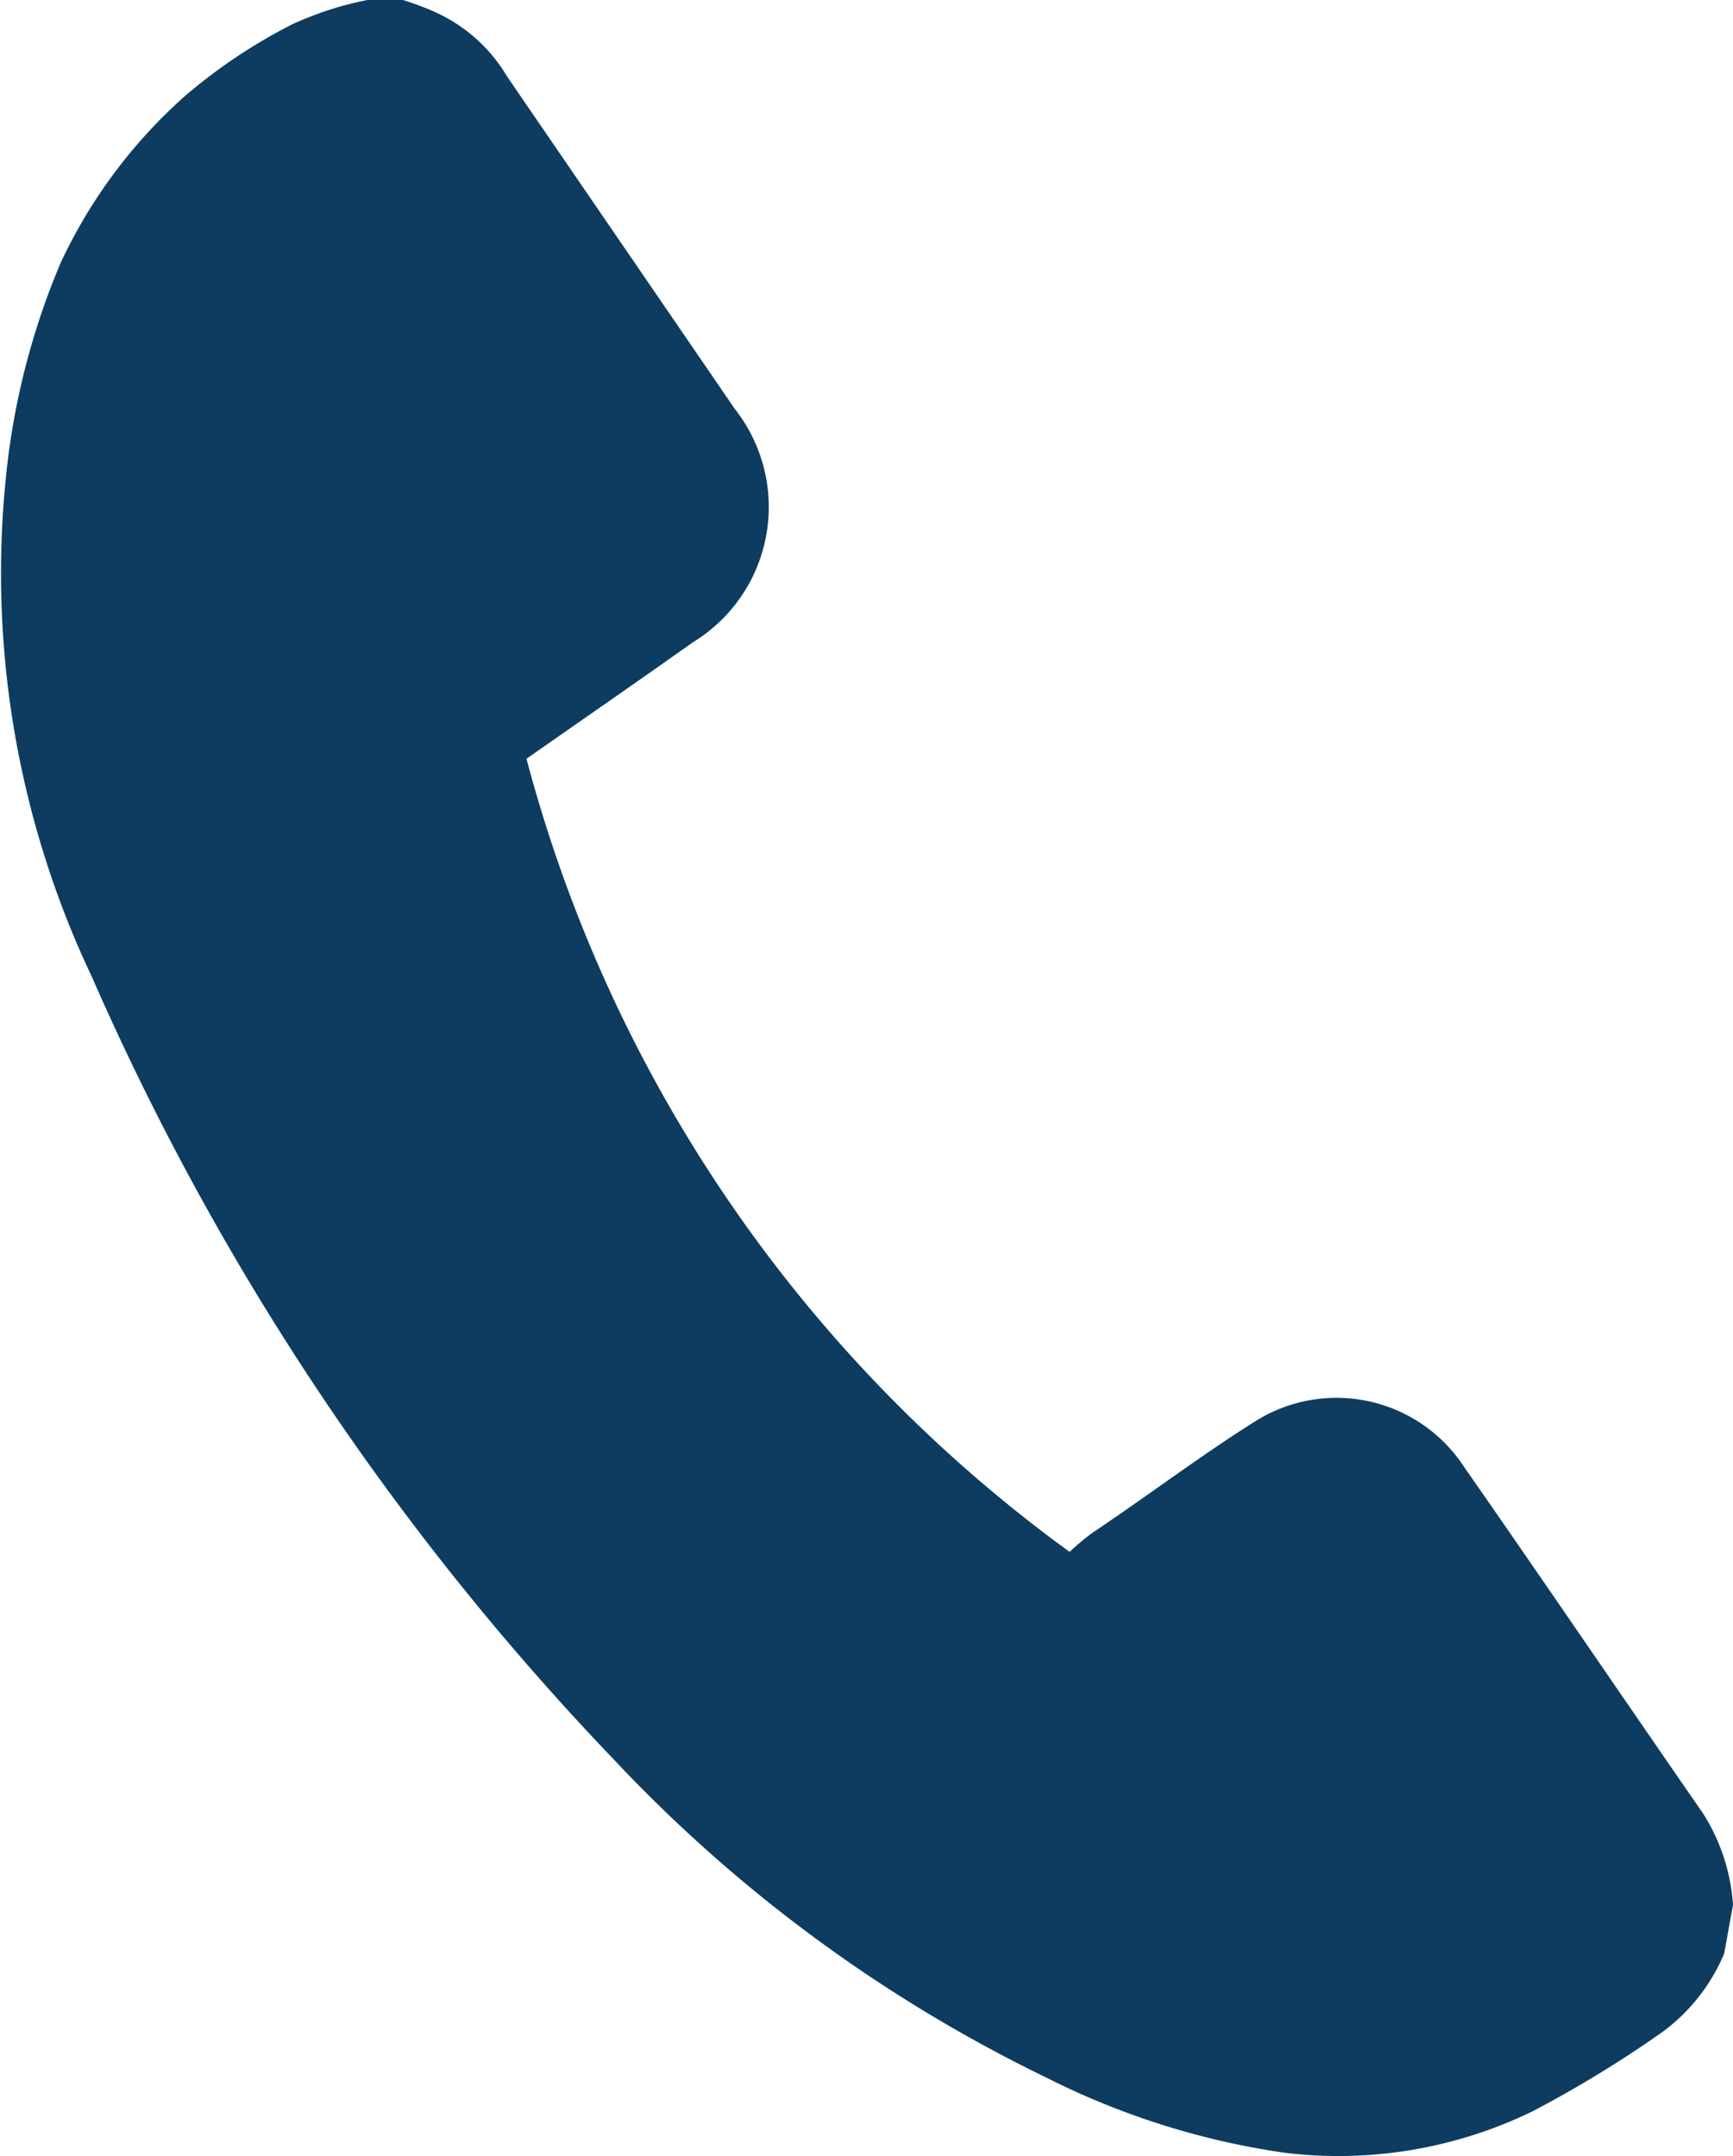 <svg xmlns="http://www.w3.org/2000/svg" viewBox="0 0 31.27 38.9"><defs><style>.cls-1{fill:#0d3c60;}</style></defs><title>Ресурс 11</title><g id="Слой_2" data-name="Слой 2"><g id="Layer_1" data-name="Layer 1"><path class="cls-1" d="M7.27,0a5,5,0,0,1,.54.2A2.89,2.89,0,0,1,9.15,1.38l4.11,6a2.86,2.86,0,0,1-.76,4.21c-1,.71-2,1.4-3,2.1l0,0A25.85,25.85,0,0,0,19.3,28a4.3,4.3,0,0,1,.42-.35c1-.67,1.92-1.37,2.92-2a2.75,2.75,0,0,1,3.78.82c1.45,2.08,2.87,4.17,4.31,6.25a3.51,3.51,0,0,1,.54,1.65l-.16.88A3.38,3.38,0,0,1,30,36.66a20.92,20.92,0,0,1-2.34,1.43,8,8,0,0,1-4.49.75,13.92,13.92,0,0,1-4.26-1.34,26.65,26.65,0,0,1-7.84-5.76A48.59,48.59,0,0,1,1.66,17.63,17,17,0,0,1,.1,8.68a13.26,13.26,0,0,1,1-3.95,9.26,9.26,0,0,1,2.24-3A9.81,9.81,0,0,1,5.27.44,6,6,0,0,1,6.63,0a2.79,2.79,0,0,1,.58,0Z"/></g></g></svg>